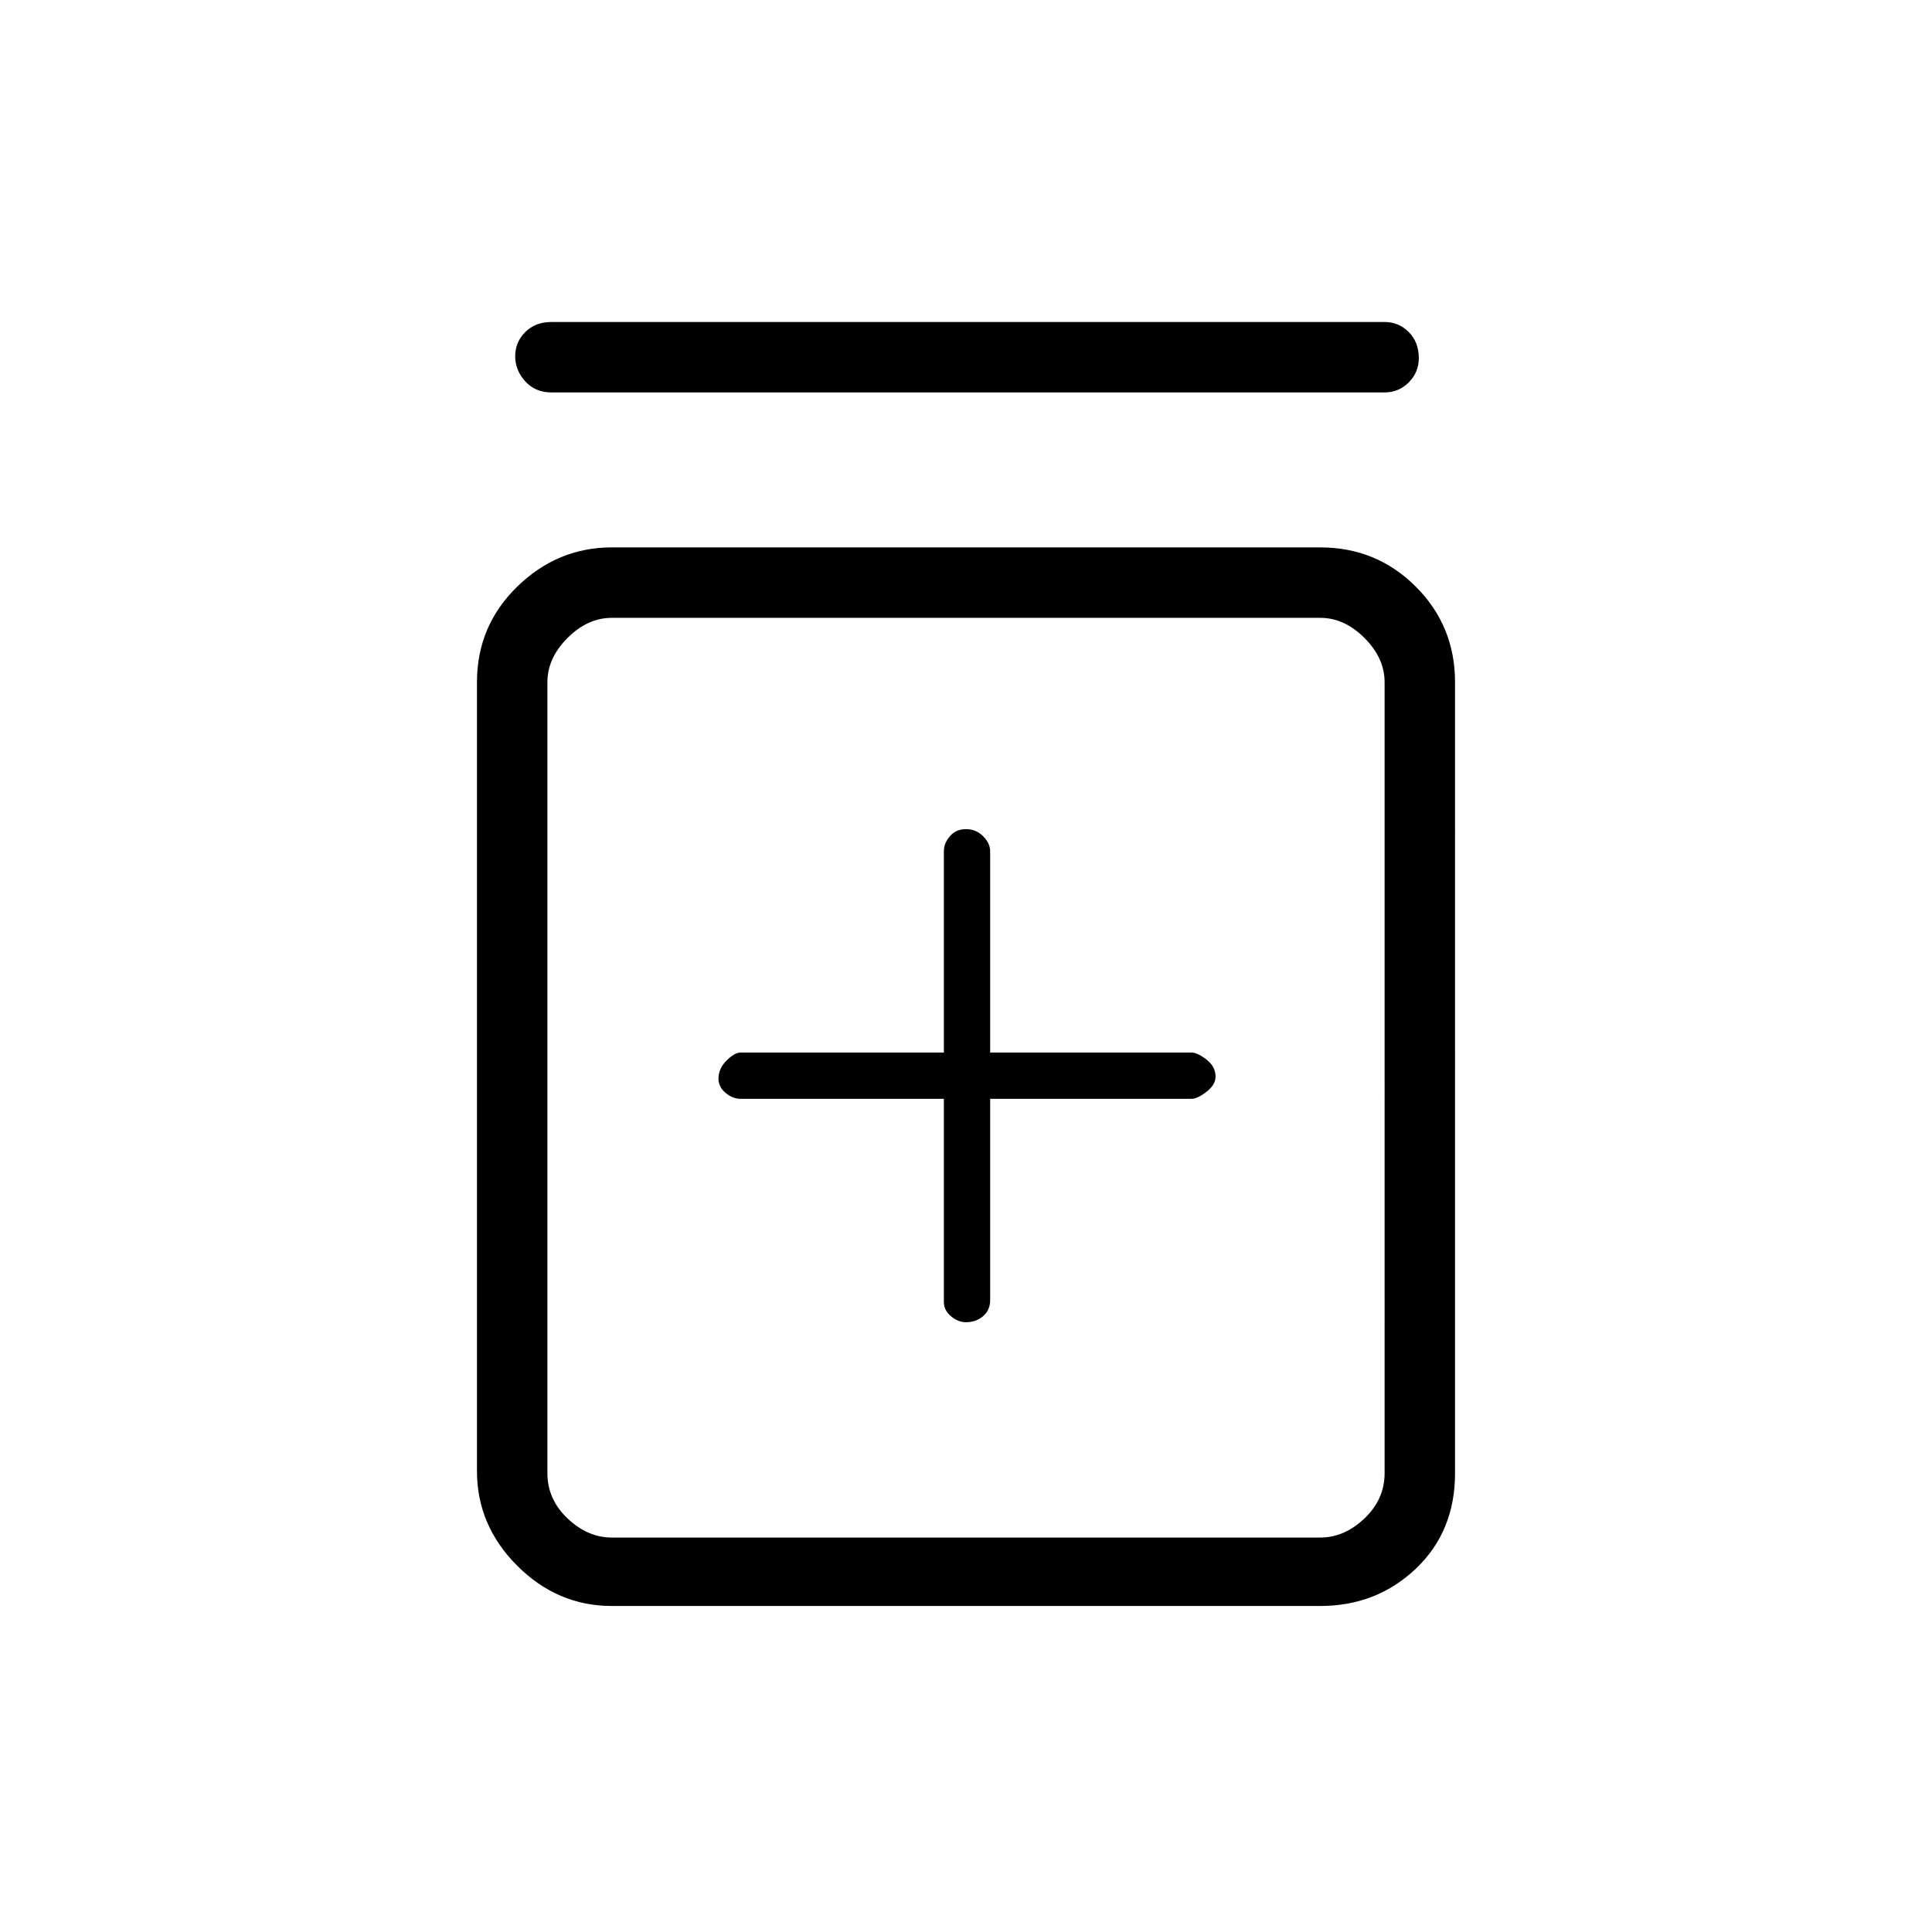 <svg xmlns="http://www.w3.org/2000/svg" height="48" width="48"><path d="M24 32.85q.25 0 .425-.15t.175-.4v-5h5q.15 0 .375-.175t.225-.375q0-.25-.225-.425t-.375-.175h-5v-5q0-.2-.175-.375T24 20.6q-.25 0-.4.175-.15.175-.15.375v5H18.4q-.15 0-.35.2-.2.2-.2.45 0 .2.175.35.175.15.375.15h5.05v5.05q0 .2.175.35.175.15.375.15Zm-8.8 7.05q-1.35 0-2.35-1t-1-2.35v-19.6q0-1.4 1-2.375 1-.975 2.35-.975h17.6q1.4 0 2.375.975.975.975.975 2.375V36.6q0 1.45-.975 2.375T32.8 39.9Zm0-1.7h17.6q.6 0 1.1-.475.5-.475.5-1.125V16.95q0-.6-.5-1.1-.5-.5-1.1-.5H15.2q-.6 0-1.1.5-.5.5-.5 1.1V36.6q0 .65.5 1.125t1.1.475ZM13.7 9.75q-.4 0-.65-.275t-.25-.625q0-.35.25-.6T13.7 8h20.7q.35 0 .6.25t.25.65q0 .35-.25.6t-.6.25Zm-.1 5.6V38.2 15.35Z"/></svg>
